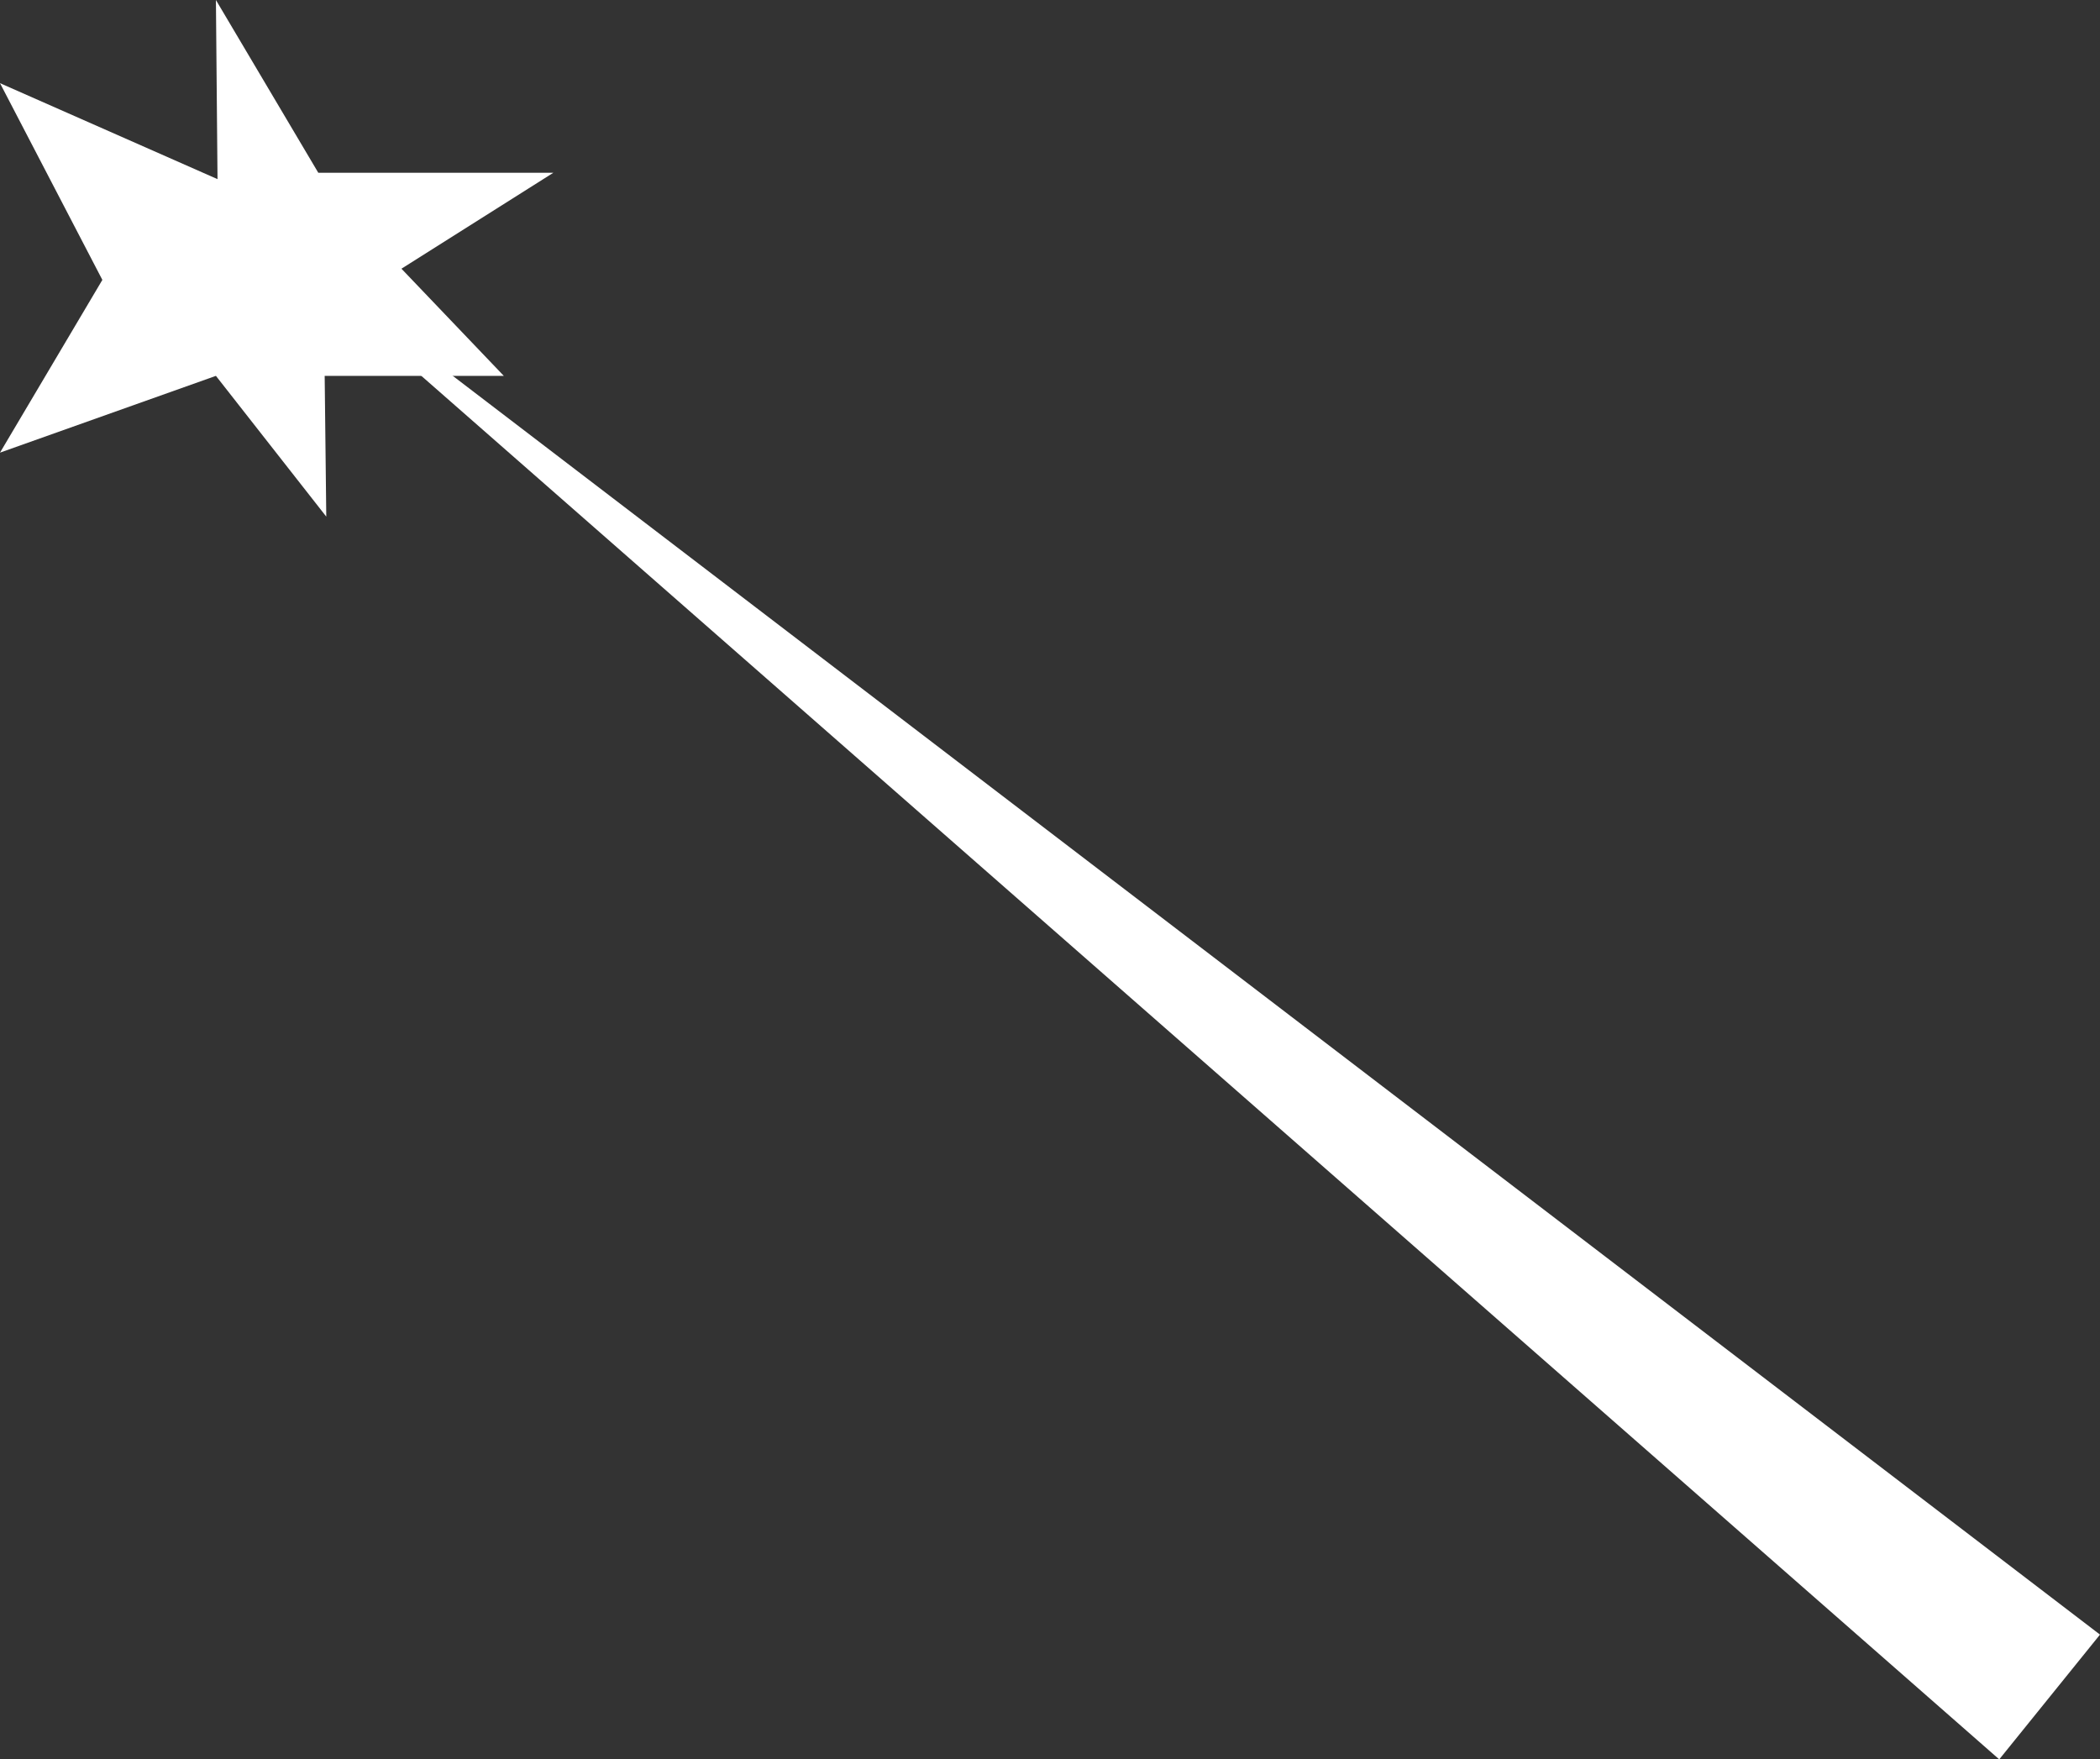 <?xml version="1.0" encoding="UTF-8" standalone="no"?>
<svg xmlns:xlink="http://www.w3.org/1999/xlink" height="55.0px" width="65.65px" xmlns="http://www.w3.org/2000/svg">
  <rect width="100%" height="100%" fill="#333333" stroke="none"/>
  <g transform="matrix(1, 0, 0, 1, -50.4, 5.9)">
    <path d="M112.9 49.1 L56.9 0.0 116.05 45.2 112.9 49.1" fill="#ffffff" fill-rule="evenodd" stroke="none"/>
    <path d="M50.4 -3.3 L57.2 -0.3 57.15 -5.9 60.35 -0.5 67.7 -0.5 62.95 2.5 66.15 5.85 60.55 5.85 60.6 10.25 57.15 5.85 50.4 8.25 53.6 2.85 50.4 -3.3" fill="#ffffff" fill-rule="evenodd" stroke="none"/>
  </g>
</svg>
